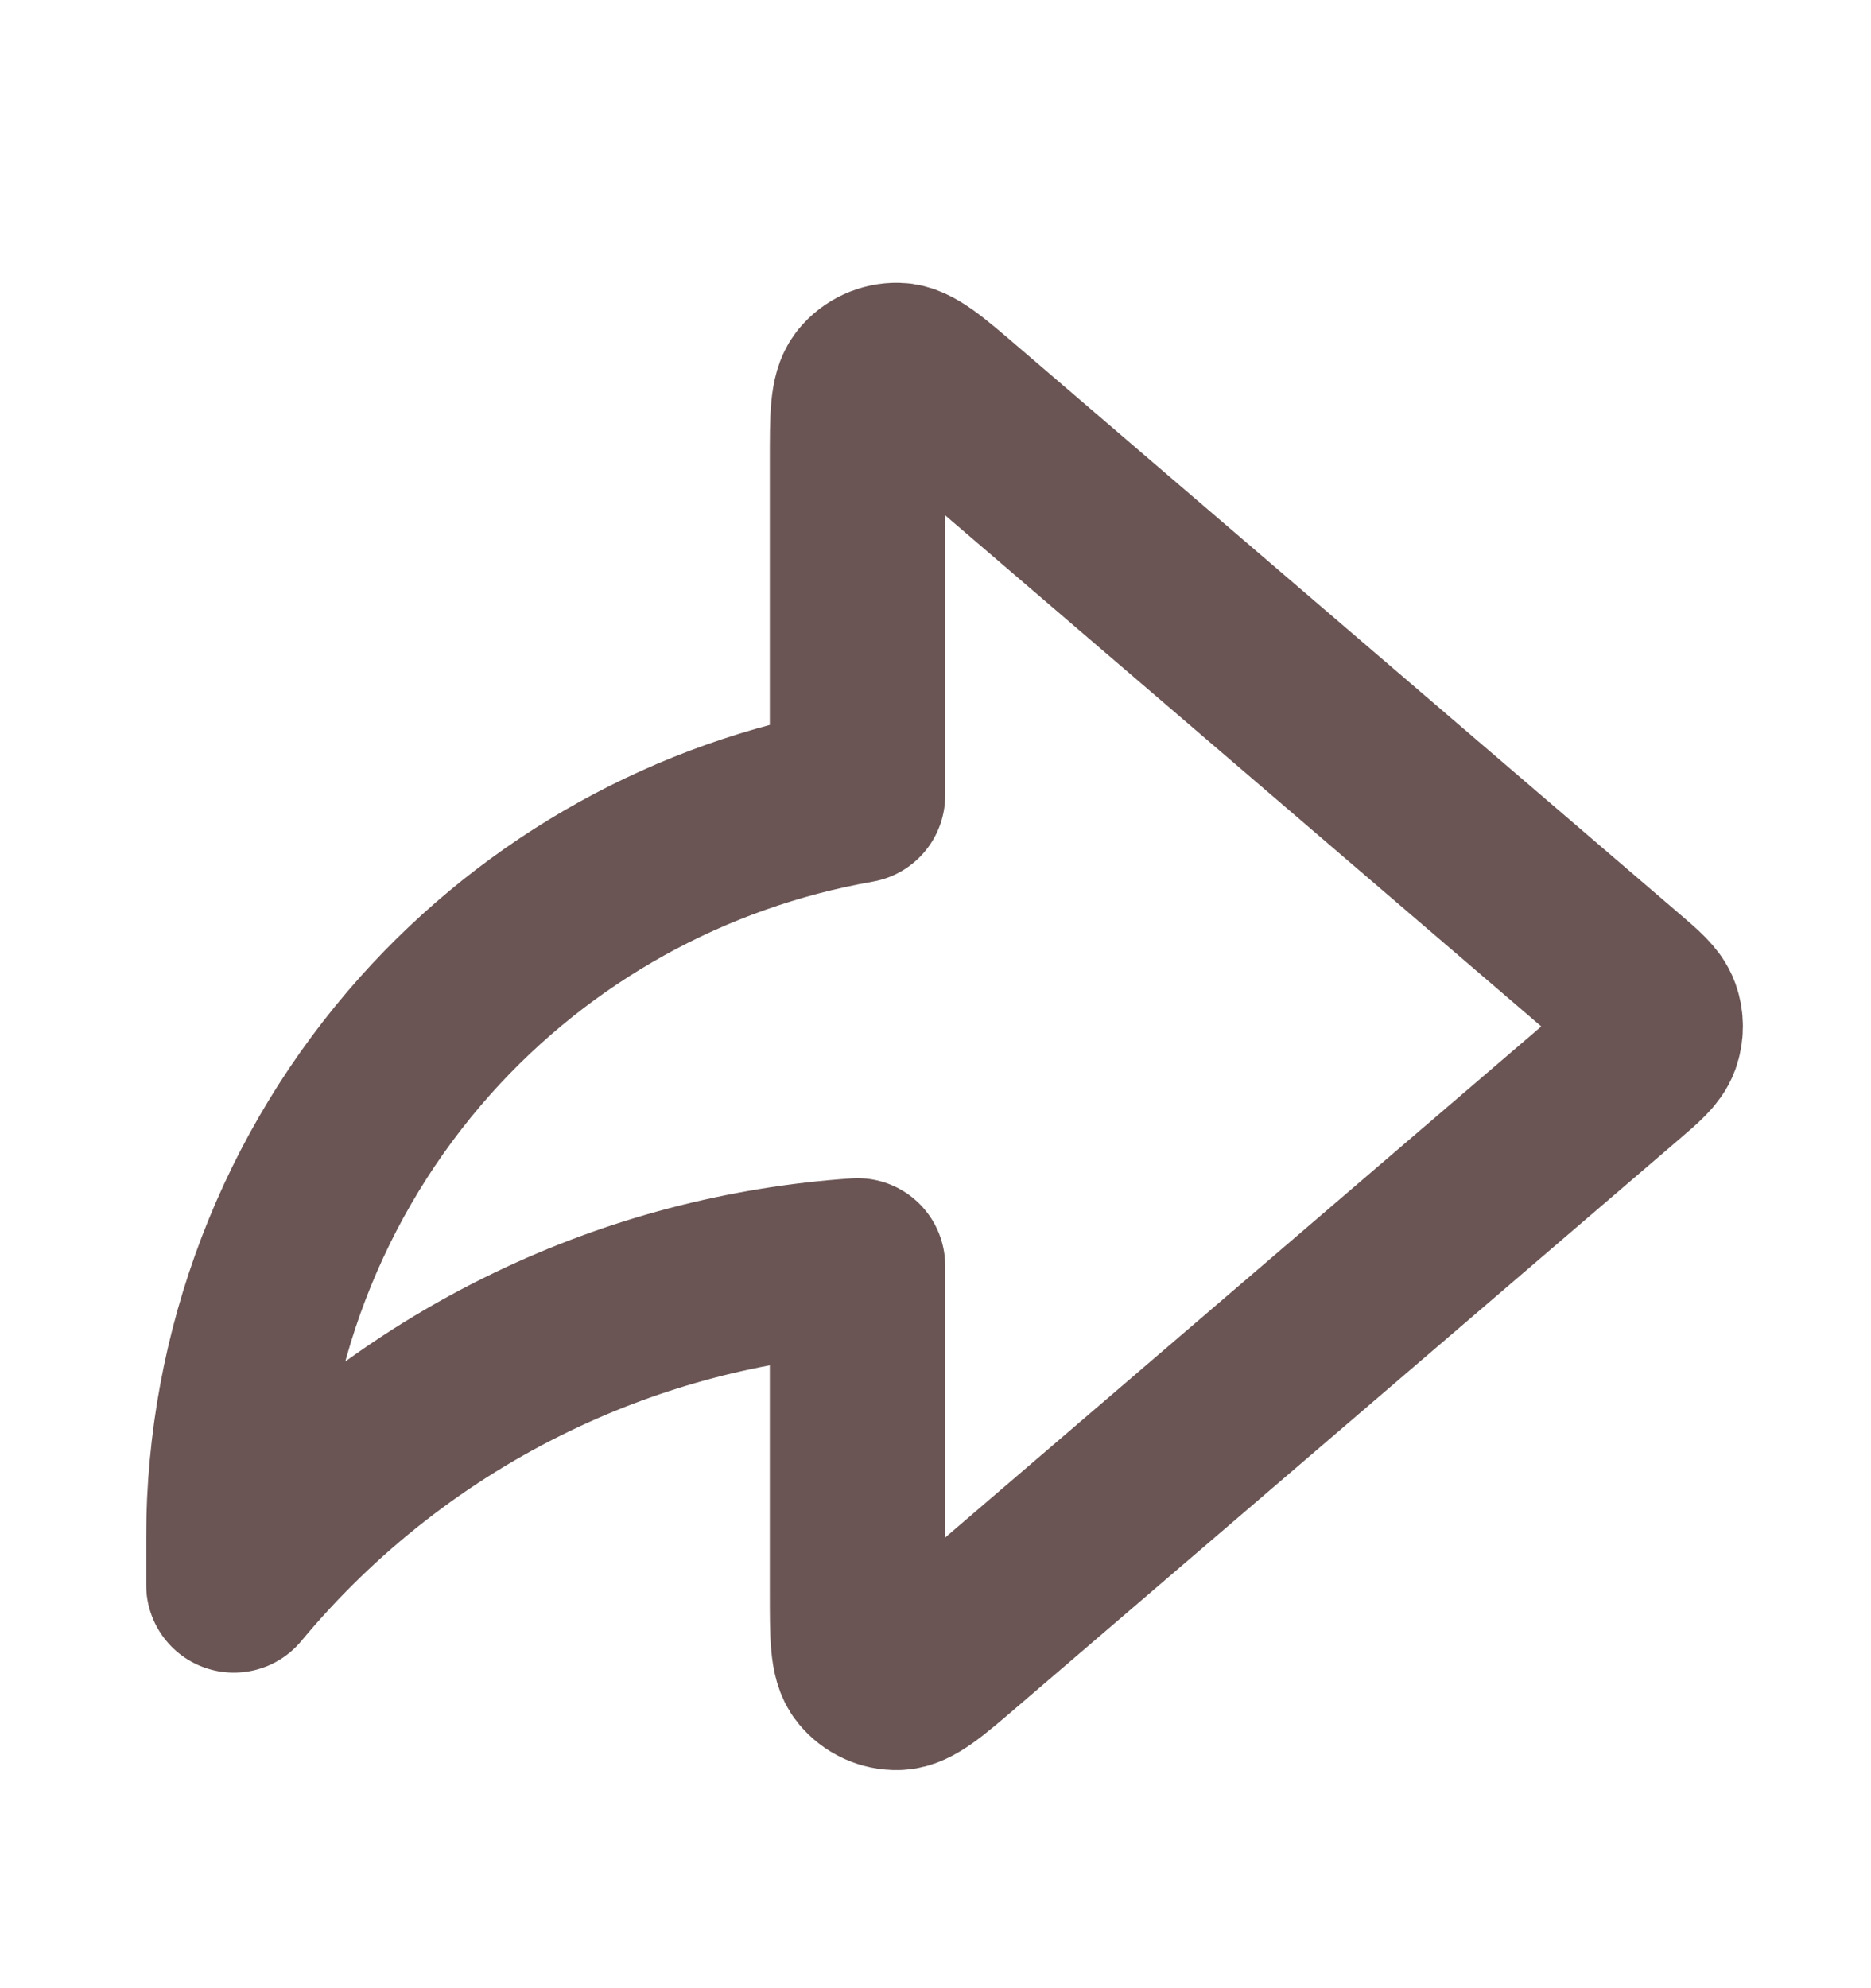 <svg width="16" height="17" viewBox="0 0 16 17" fill="none" xmlns="http://www.w3.org/2000/svg">
<path d="M13.861 9.181C14.024 9.042 14.105 8.972 14.135 8.889C14.161 8.816 14.161 8.737 14.135 8.664C14.105 8.581 14.024 8.511 13.861 8.372L8.214 3.531C7.934 3.291 7.794 3.171 7.675 3.168C7.572 3.166 7.473 3.211 7.408 3.291C7.333 3.383 7.333 3.567 7.333 3.936V6.8C5.91 7.049 4.608 7.77 3.64 8.852C2.585 10.033 2.001 11.56 2 13.144V13.552C2.7 12.709 3.573 12.028 4.561 11.554C5.431 11.136 6.372 10.889 7.333 10.824V13.617C7.333 13.986 7.333 14.171 7.408 14.262C7.473 14.342 7.572 14.388 7.675 14.385C7.794 14.382 7.934 14.262 8.214 14.022L13.861 9.181Z" stroke="#6A5554" stroke-width="1.5" stroke-linecap="round" stroke-linejoin="round"/>
</svg>
